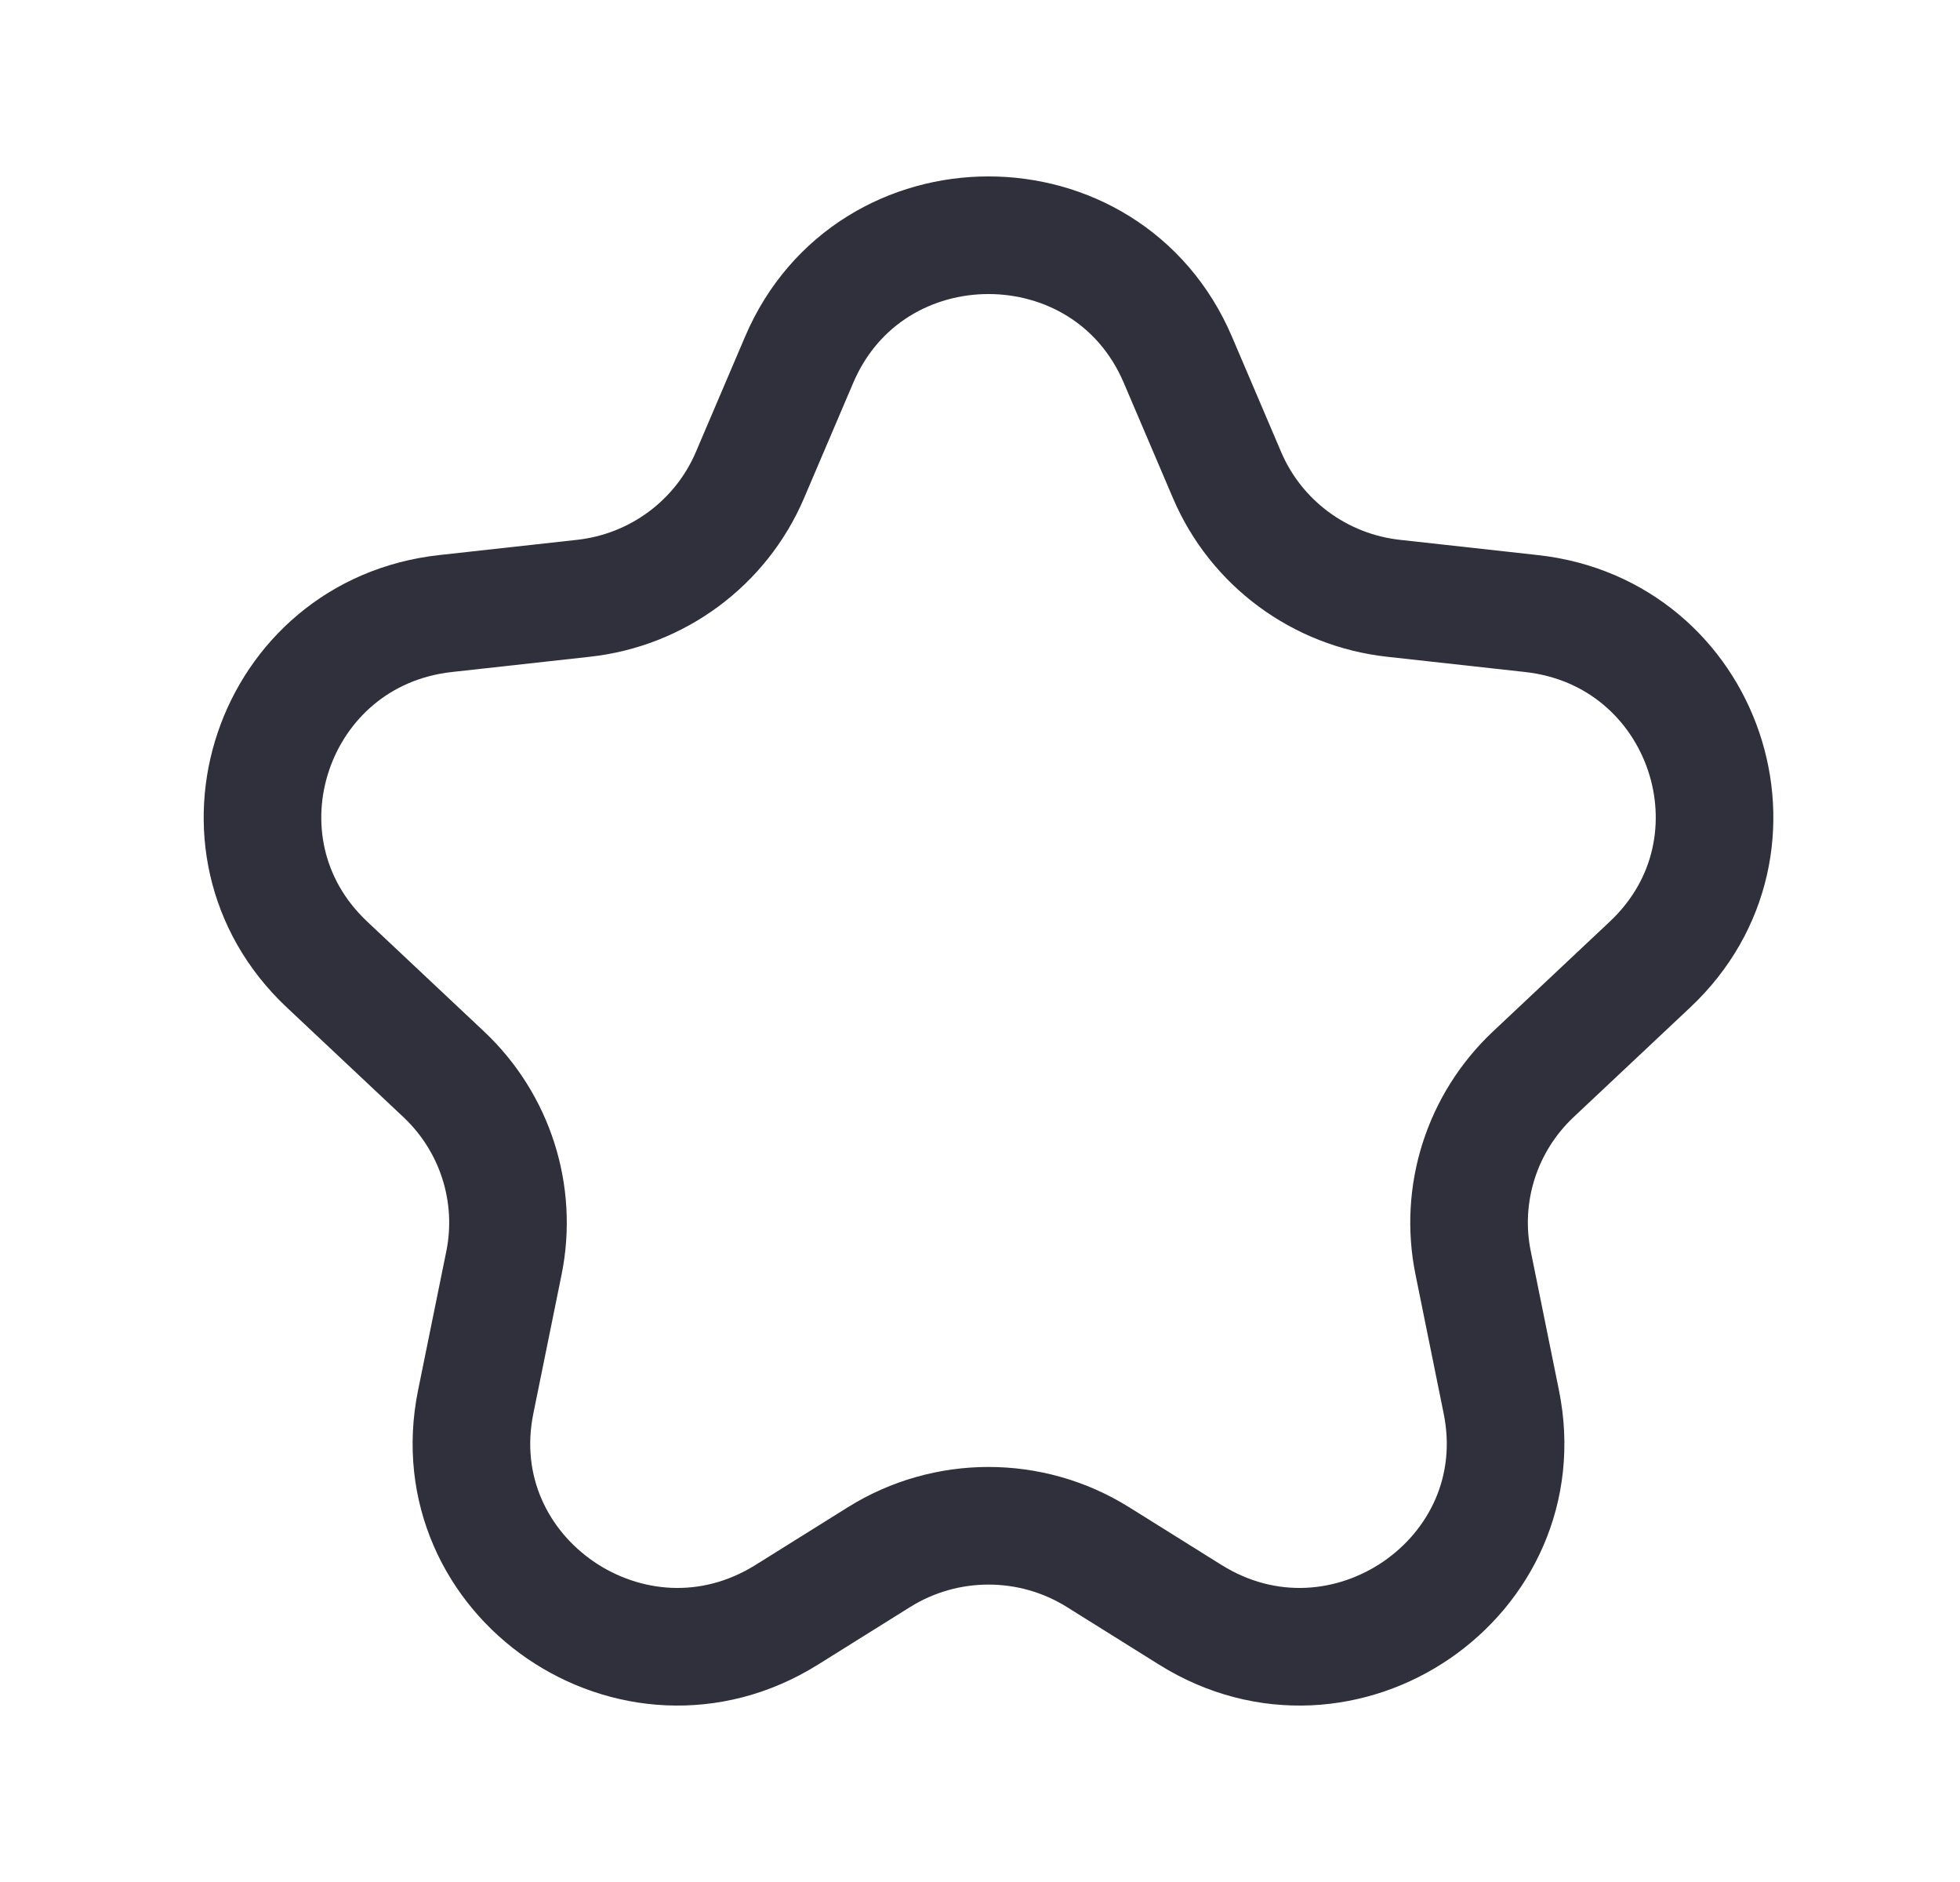 <svg width="25" height="24" viewBox="0 0 25 24" fill="none" xmlns="http://www.w3.org/2000/svg">
<path d="M10.194 4.586C11.098 2.471 14.119 2.471 15.023 4.586L15.652 6.06C16.022 6.926 16.834 7.527 17.777 7.63L19.533 7.824C21.751 8.068 22.668 10.775 21.047 12.299L19.556 13.701C18.901 14.318 18.611 15.226 18.79 16.105L19.149 17.876C19.605 20.118 17.134 21.811 15.183 20.593L14.005 19.857C13.152 19.324 12.066 19.324 11.212 19.857L10.034 20.593C8.083 21.811 5.612 20.118 6.068 17.876L6.428 16.105C6.606 15.226 6.316 14.318 5.661 13.701L4.17 12.299C2.55 10.775 3.466 8.068 5.684 7.824L7.44 7.63C8.383 7.527 9.195 6.926 9.565 6.06L10.194 4.586Z" stroke="#302F3C" stroke-width="1.5" stroke-linecap="round" stroke-linejoin="round"/>
</svg>
